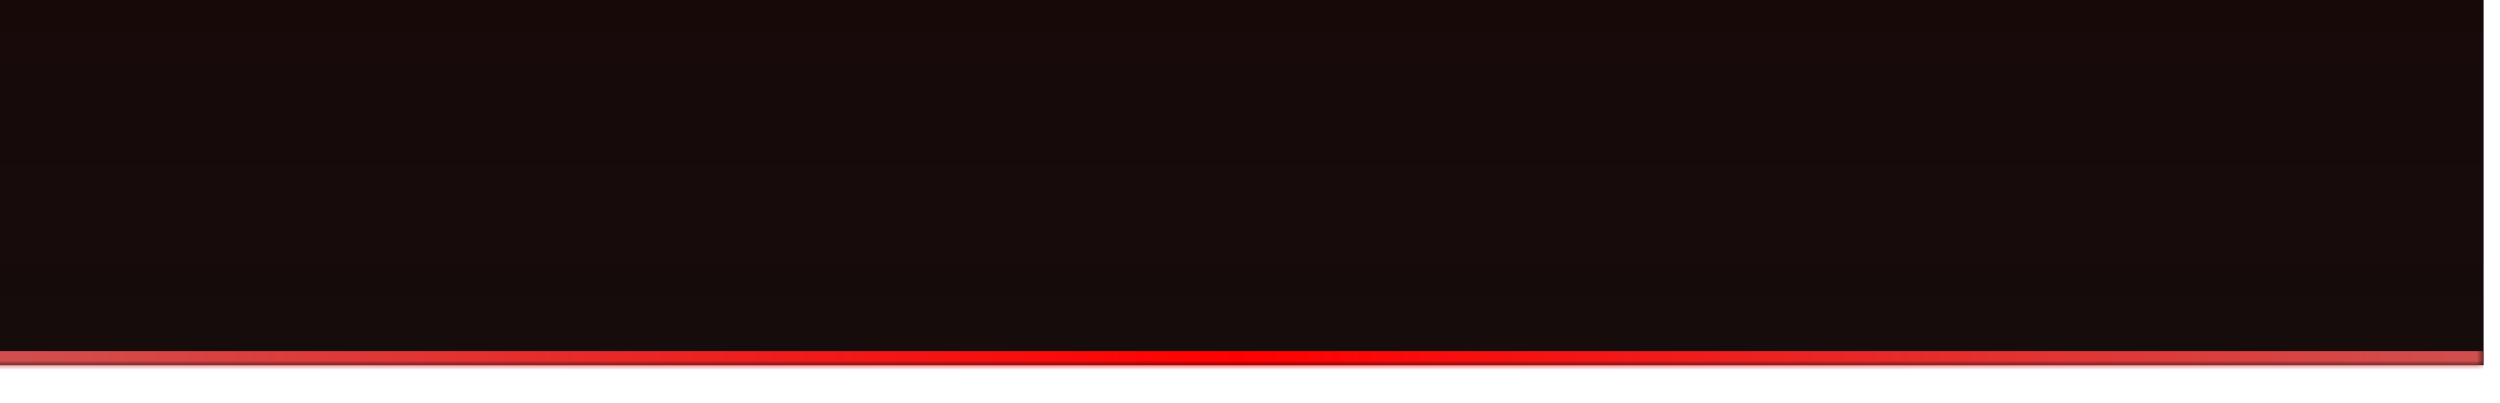 <svg width="267" height="43" viewBox="0 0 267 43" fill="none" xmlns="http://www.w3.org/2000/svg">
<g filter="url(#filter0_i_825_44)">
<mask id="path-1-inside-1_825_44" fill="white">
<path d="M0 0H266.248V43H0V0Z"/>
</mask>
<path d="M0 0H266.248V43H0V0Z" fill="url(#paint0_linear_825_44)" style="mix-blend-mode:overlay"/>
<path d="M0 1.5H266.248V-1.5H0V1.5ZM266.248 41.5H0V44.5H266.248V41.5Z" fill="url(#paint1_linear_825_44)" mask="url(#path-1-inside-1_825_44)"/>
</g>
<defs>
<filter id="filter0_i_825_44" x="-1" y="-4" width="267.248" height="47" filterUnits="userSpaceOnUse" color-interpolation-filters="sRGB">
<feFlood flood-opacity="0" result="BackgroundImageFix"/>
<feBlend mode="normal" in="SourceGraphic" in2="BackgroundImageFix" result="shape"/>
<feColorMatrix in="SourceAlpha" type="matrix" values="0 0 0 0 0 0 0 0 0 0 0 0 0 0 0 0 0 0 127 0" result="hardAlpha"/>
<feOffset dx="-1" dy="-4"/>
<feGaussianBlur stdDeviation="4.55"/>
<feComposite in2="hardAlpha" operator="arithmetic" k2="-1" k3="1"/>
<feColorMatrix type="matrix" values="0 0 0 0 0.82 0 0 0 0 0.31 0 0 0 0 0.31 0 0 0 0.5 0"/>
<feBlend mode="normal" in2="shape" result="effect1_innerShadow_825_44"/>
</filter>
<linearGradient id="paint0_linear_825_44" x1="133.124" y1="0" x2="133.124" y2="43" gradientUnits="userSpaceOnUse">
<stop stop-color="#180909"/>
<stop offset="1" stop-color="#160C0C"/>
</linearGradient>
<linearGradient id="paint1_linear_825_44" x1="0" y1="21.5" x2="266.248" y2="21.5" gradientUnits="userSpaceOnUse">
<stop stop-color="#D14F4F"/>
<stop offset="0.5" stop-color="#FF0000"/>
<stop offset="1" stop-color="#D14F4F"/>
</linearGradient>
</defs>
</svg>
